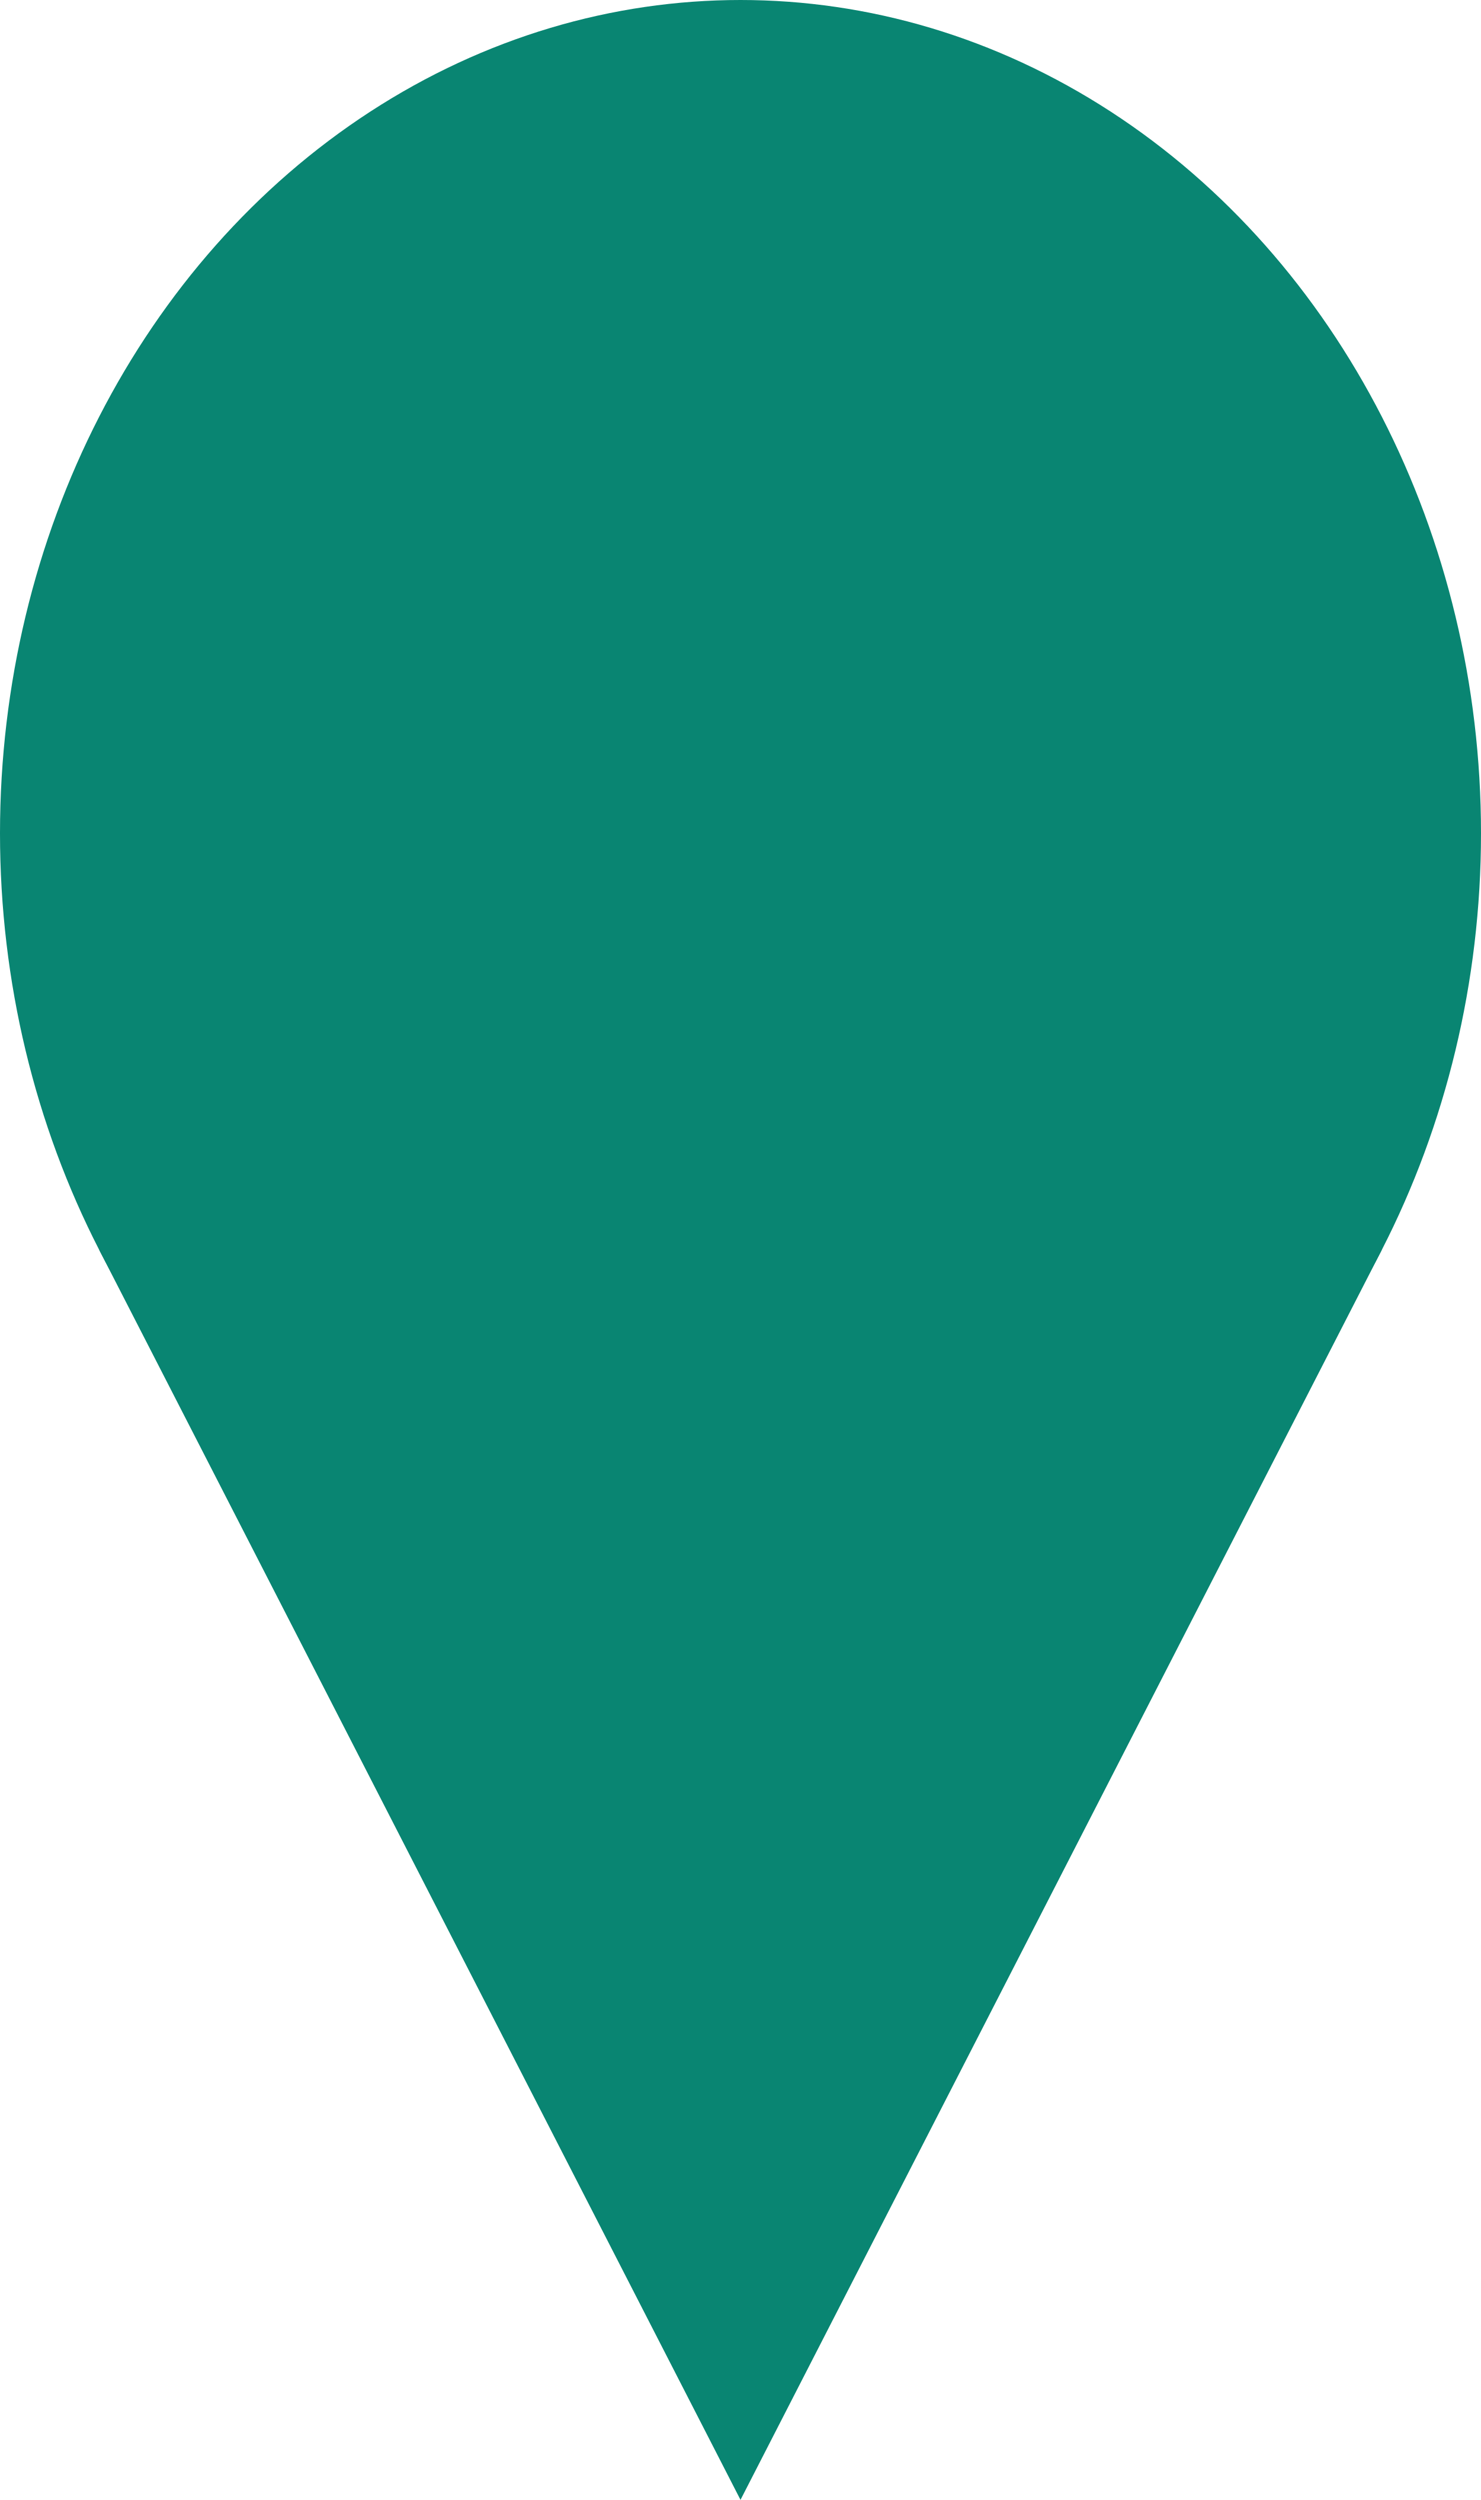 <svg width="16" height="27" viewBox="0 0 16 27" fill="none" xmlns="http://www.w3.org/2000/svg">
<ellipse cx="8" cy="9" rx="8" ry="9" fill="#098572"/>
<path d="M8 27L1.072 13.5L14.928 13.5L8 27Z" fill="#098572"/>
</svg>
